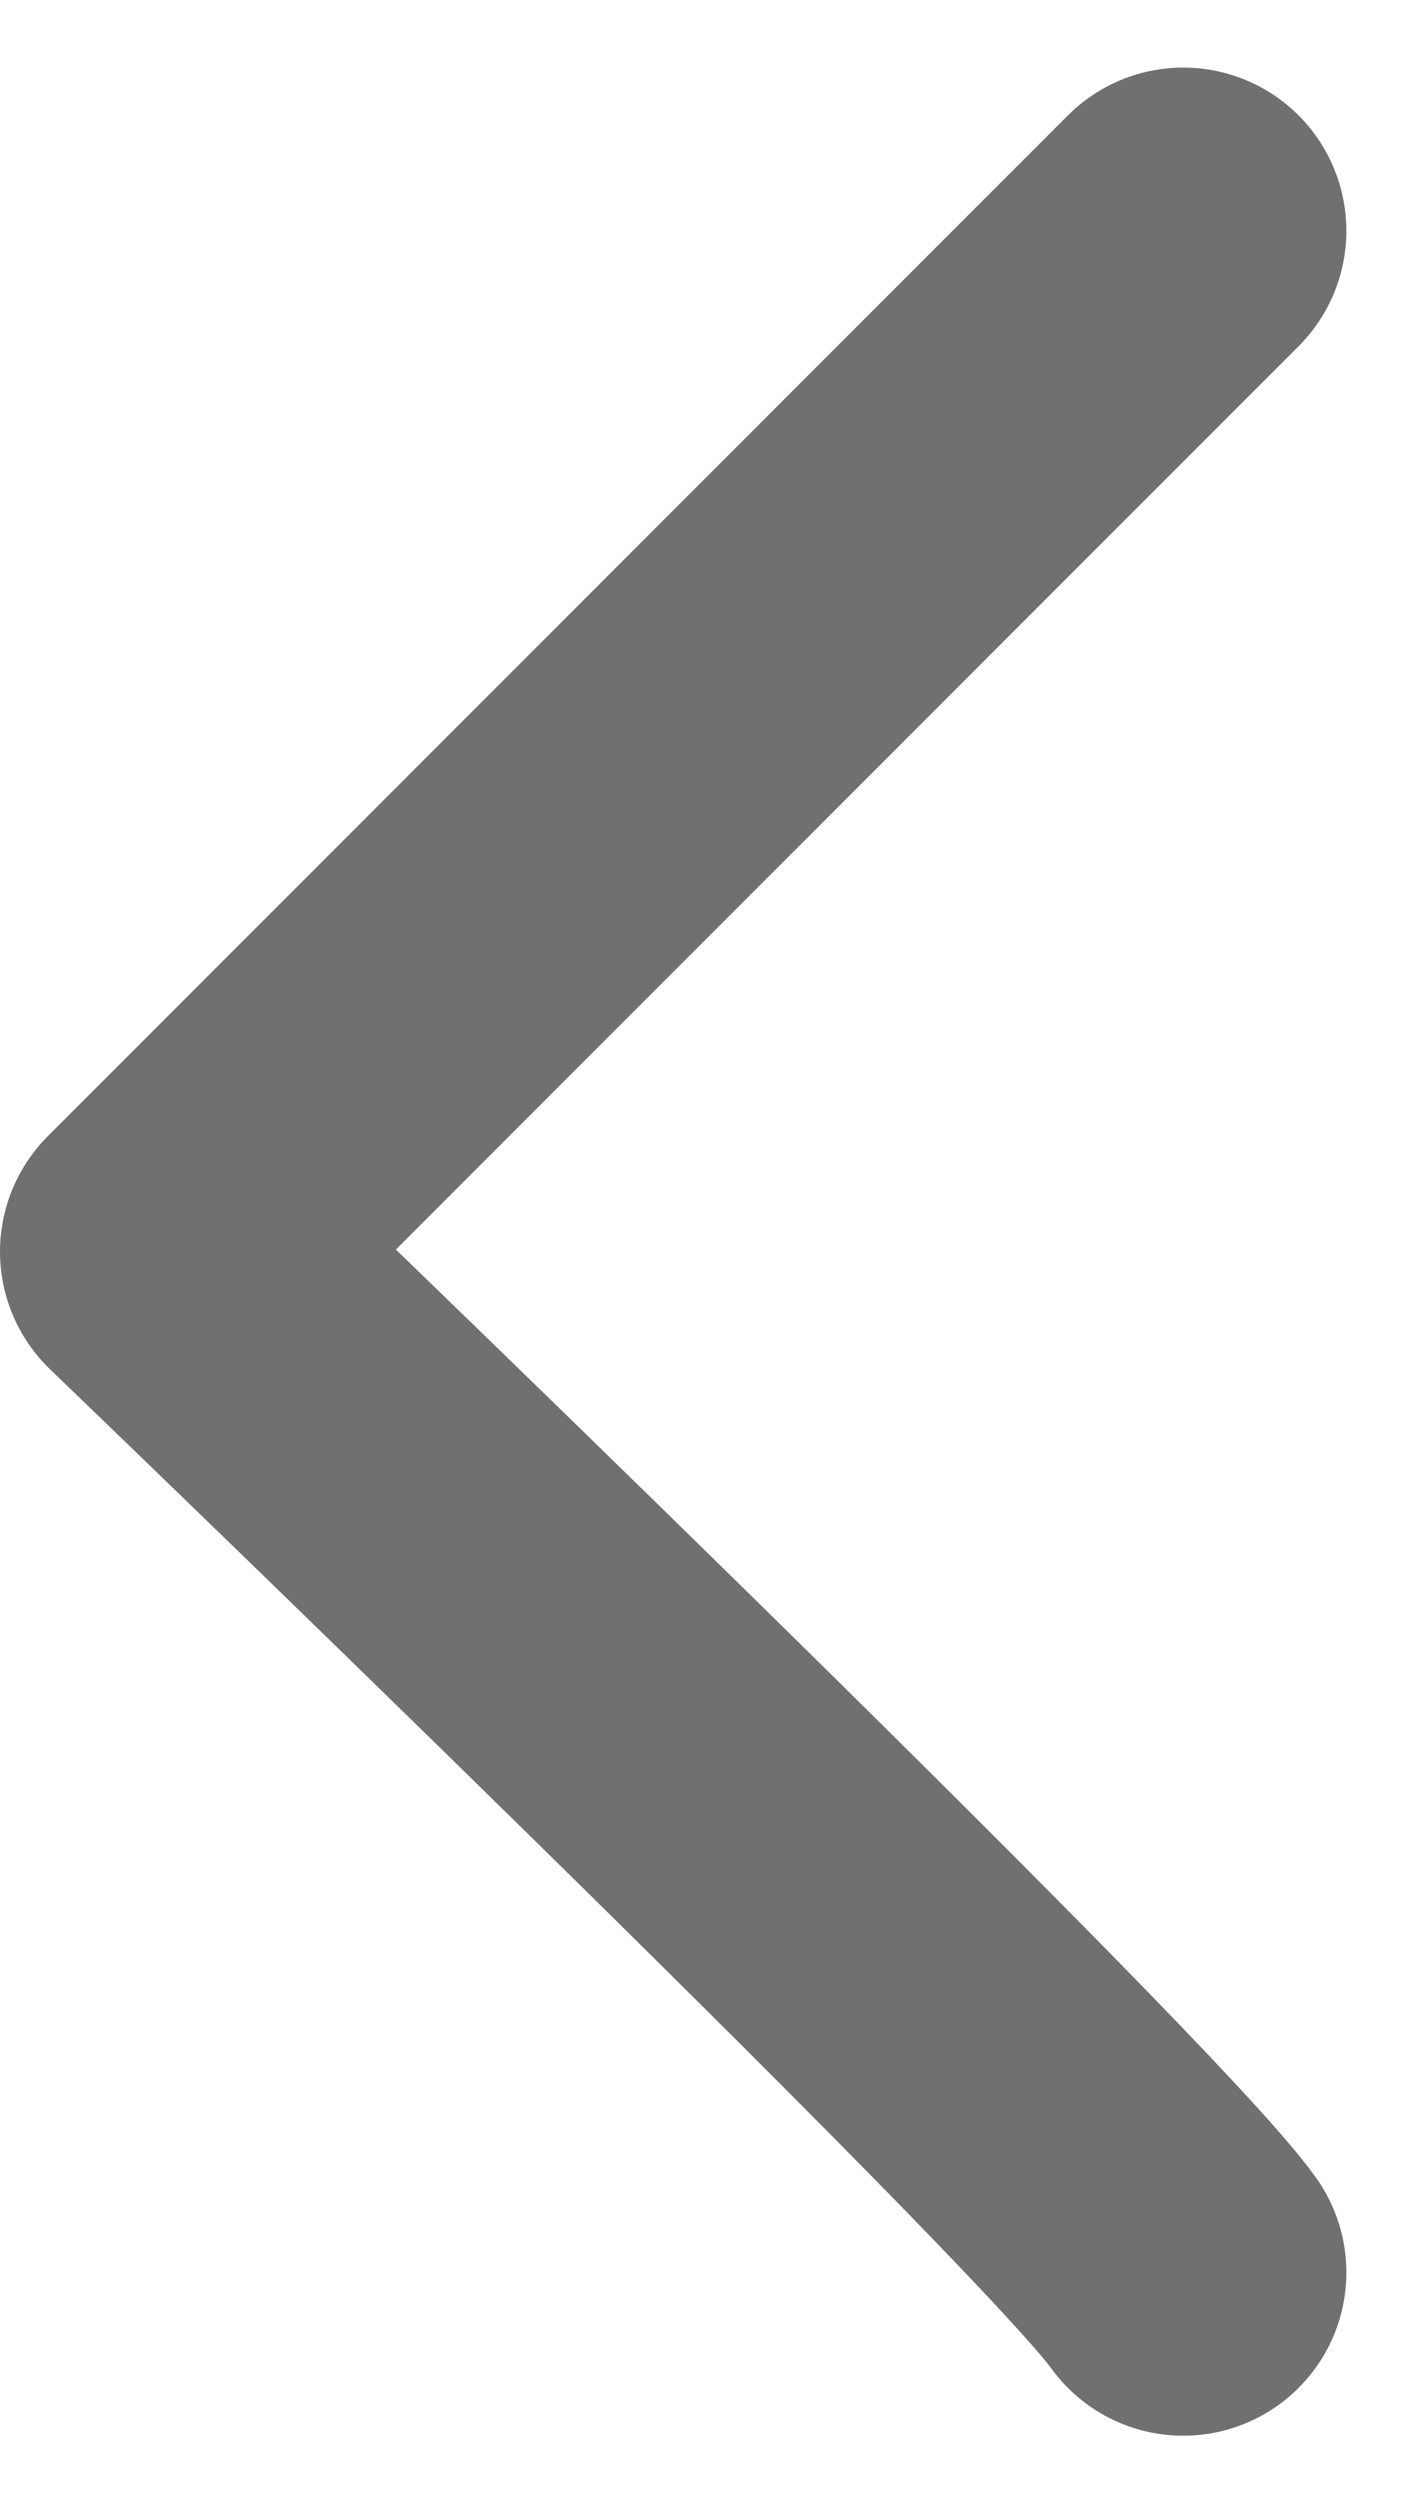 <svg xmlns="http://www.w3.org/2000/svg" width="13.003" height="22.976" viewBox="0 0 13.003 22.976">
  <path id="Контур_854" data-name="Контур 854" d="M0,9.381C1.167,8.548,9.381,0,9.381,0l9.381,9.381" transform="translate(1.5 20.883) rotate(-90)" fill="none" stroke="#707070" stroke-linecap="round" stroke-linejoin="round" stroke-width="3"/>
</svg>
